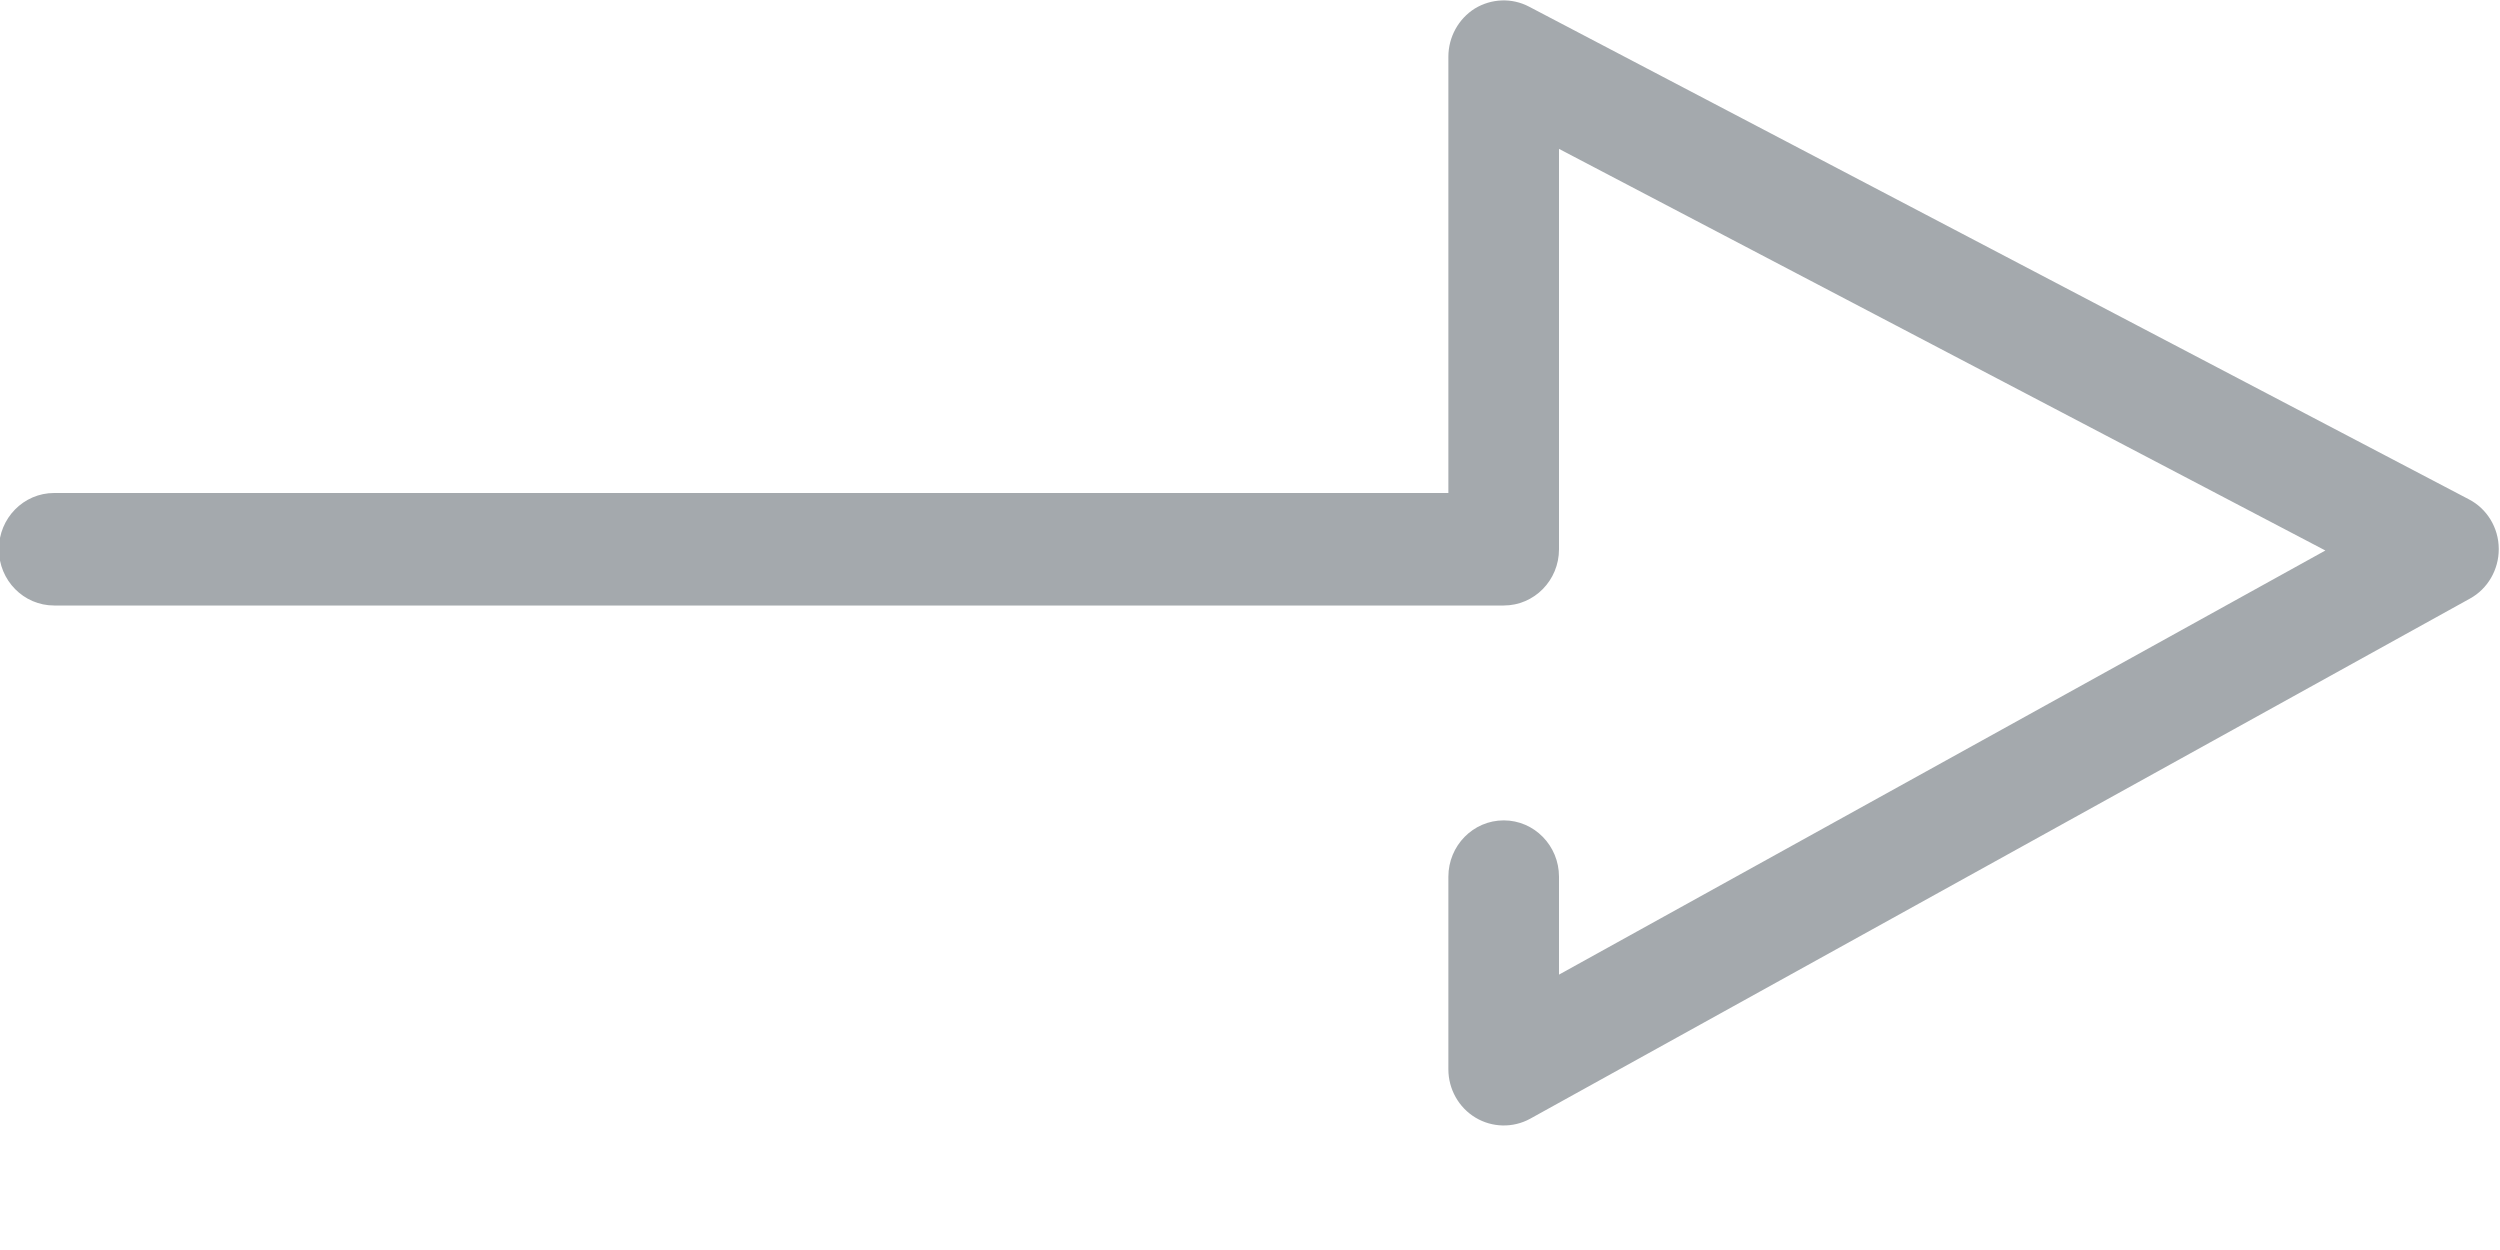 <svg height="10" width="20" xmlns="http://www.w3.org/2000/svg"><path d="m-.009 4.394c0-.249.198-.45.442-.45h11.154v-3.49c0-.158.081-.304.212-.386.132-.08.296-.087.433-.015l7.518 3.941c.146.075.239.228.24.395v.005c0 .163-.088.317-.231.395l-7.518 4.161c-.137.075-.304.071-.437-.009-.135-.081-.217-.229-.217-.386v-1.541c0-.249.198-.451.443-.451.244 0 .442.202.442.451v.783l6.131-3.393-6.131-3.213v3.203c0 .249-.198.45-.442.45h-11.597c-.244 0-.442-.201-.442-.45" fill="#a4a9ad" fill-rule="evenodd"/></svg>